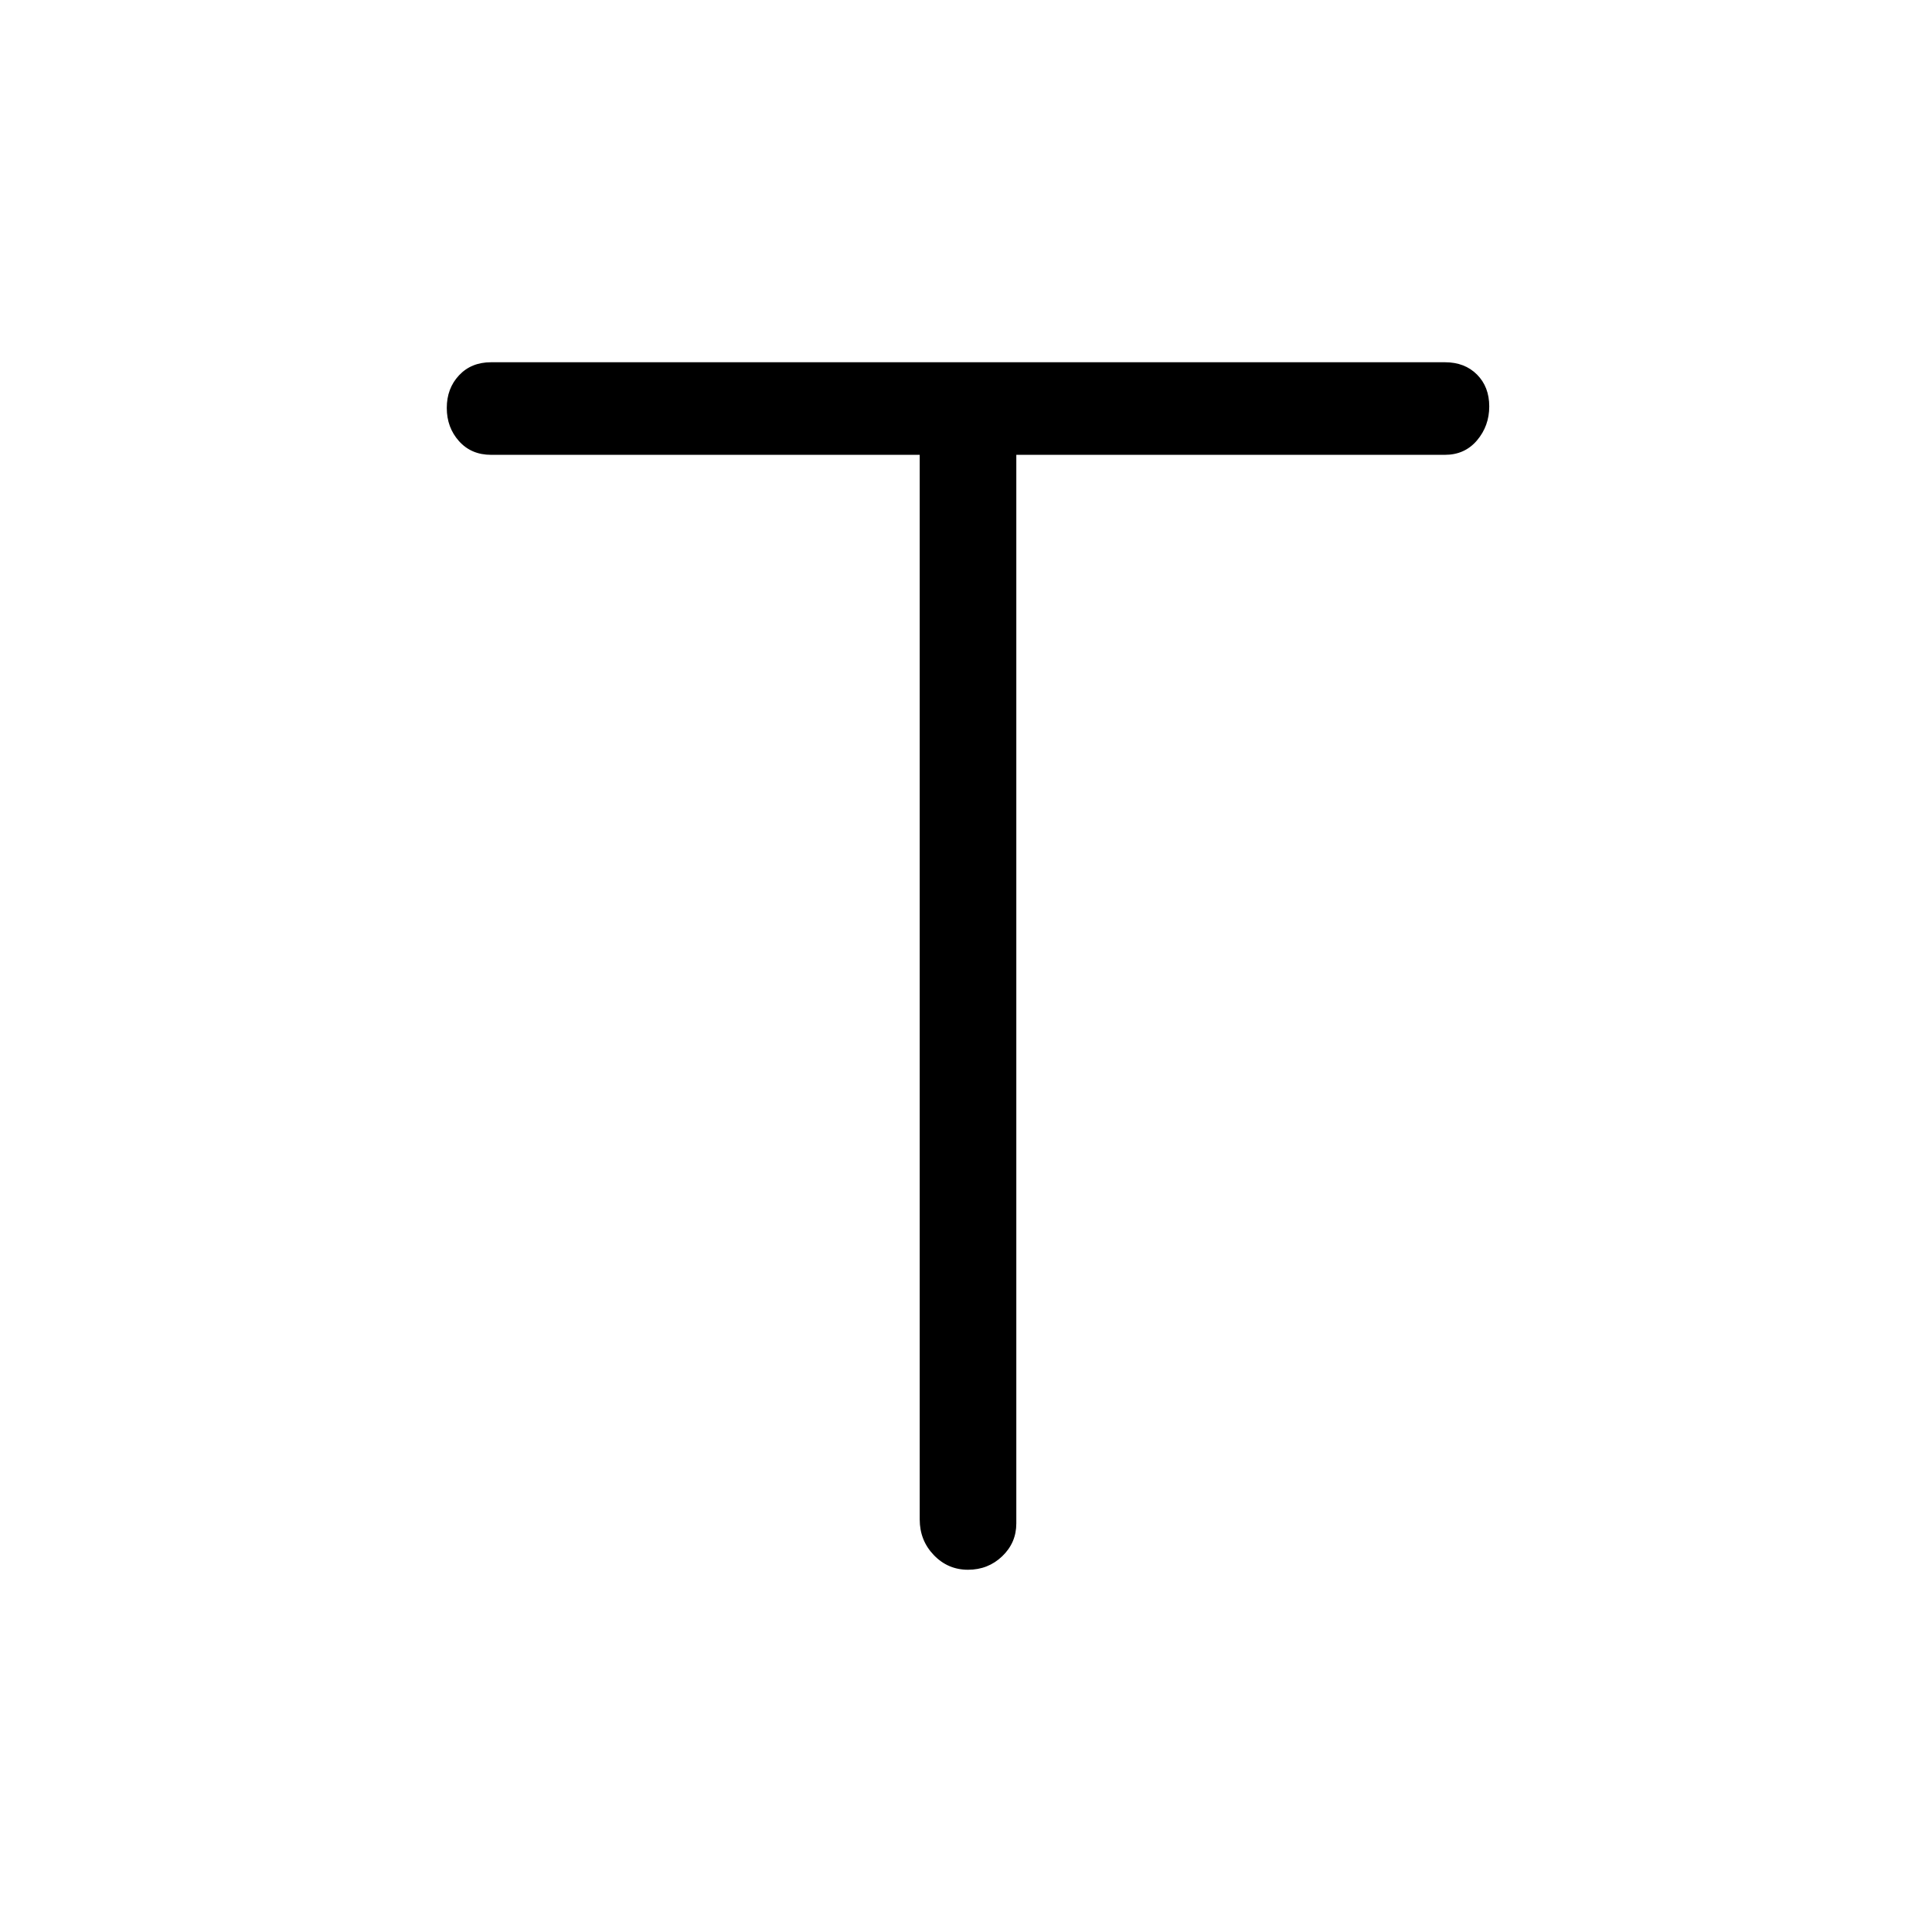 <svg xmlns="http://www.w3.org/2000/svg" height="24" viewBox="0 -960 960 960" width="24"><path d="M457-734H244q-9.83 0-15.92-6.79-6.08-6.8-6.08-16.5 0-9.71 6.08-16.21 6.09-6.5 15.92-6.5h474q9.83 0 15.92 6.12 6.08 6.12 6.08 15.82 0 9.71-6.08 16.88Q727.83-734 718-734H505v531q0 9.58-7 16.29-7 6.71-17 6.71t-17-7.29q-7-7.29-7-17.71v-529Z"/></svg>
